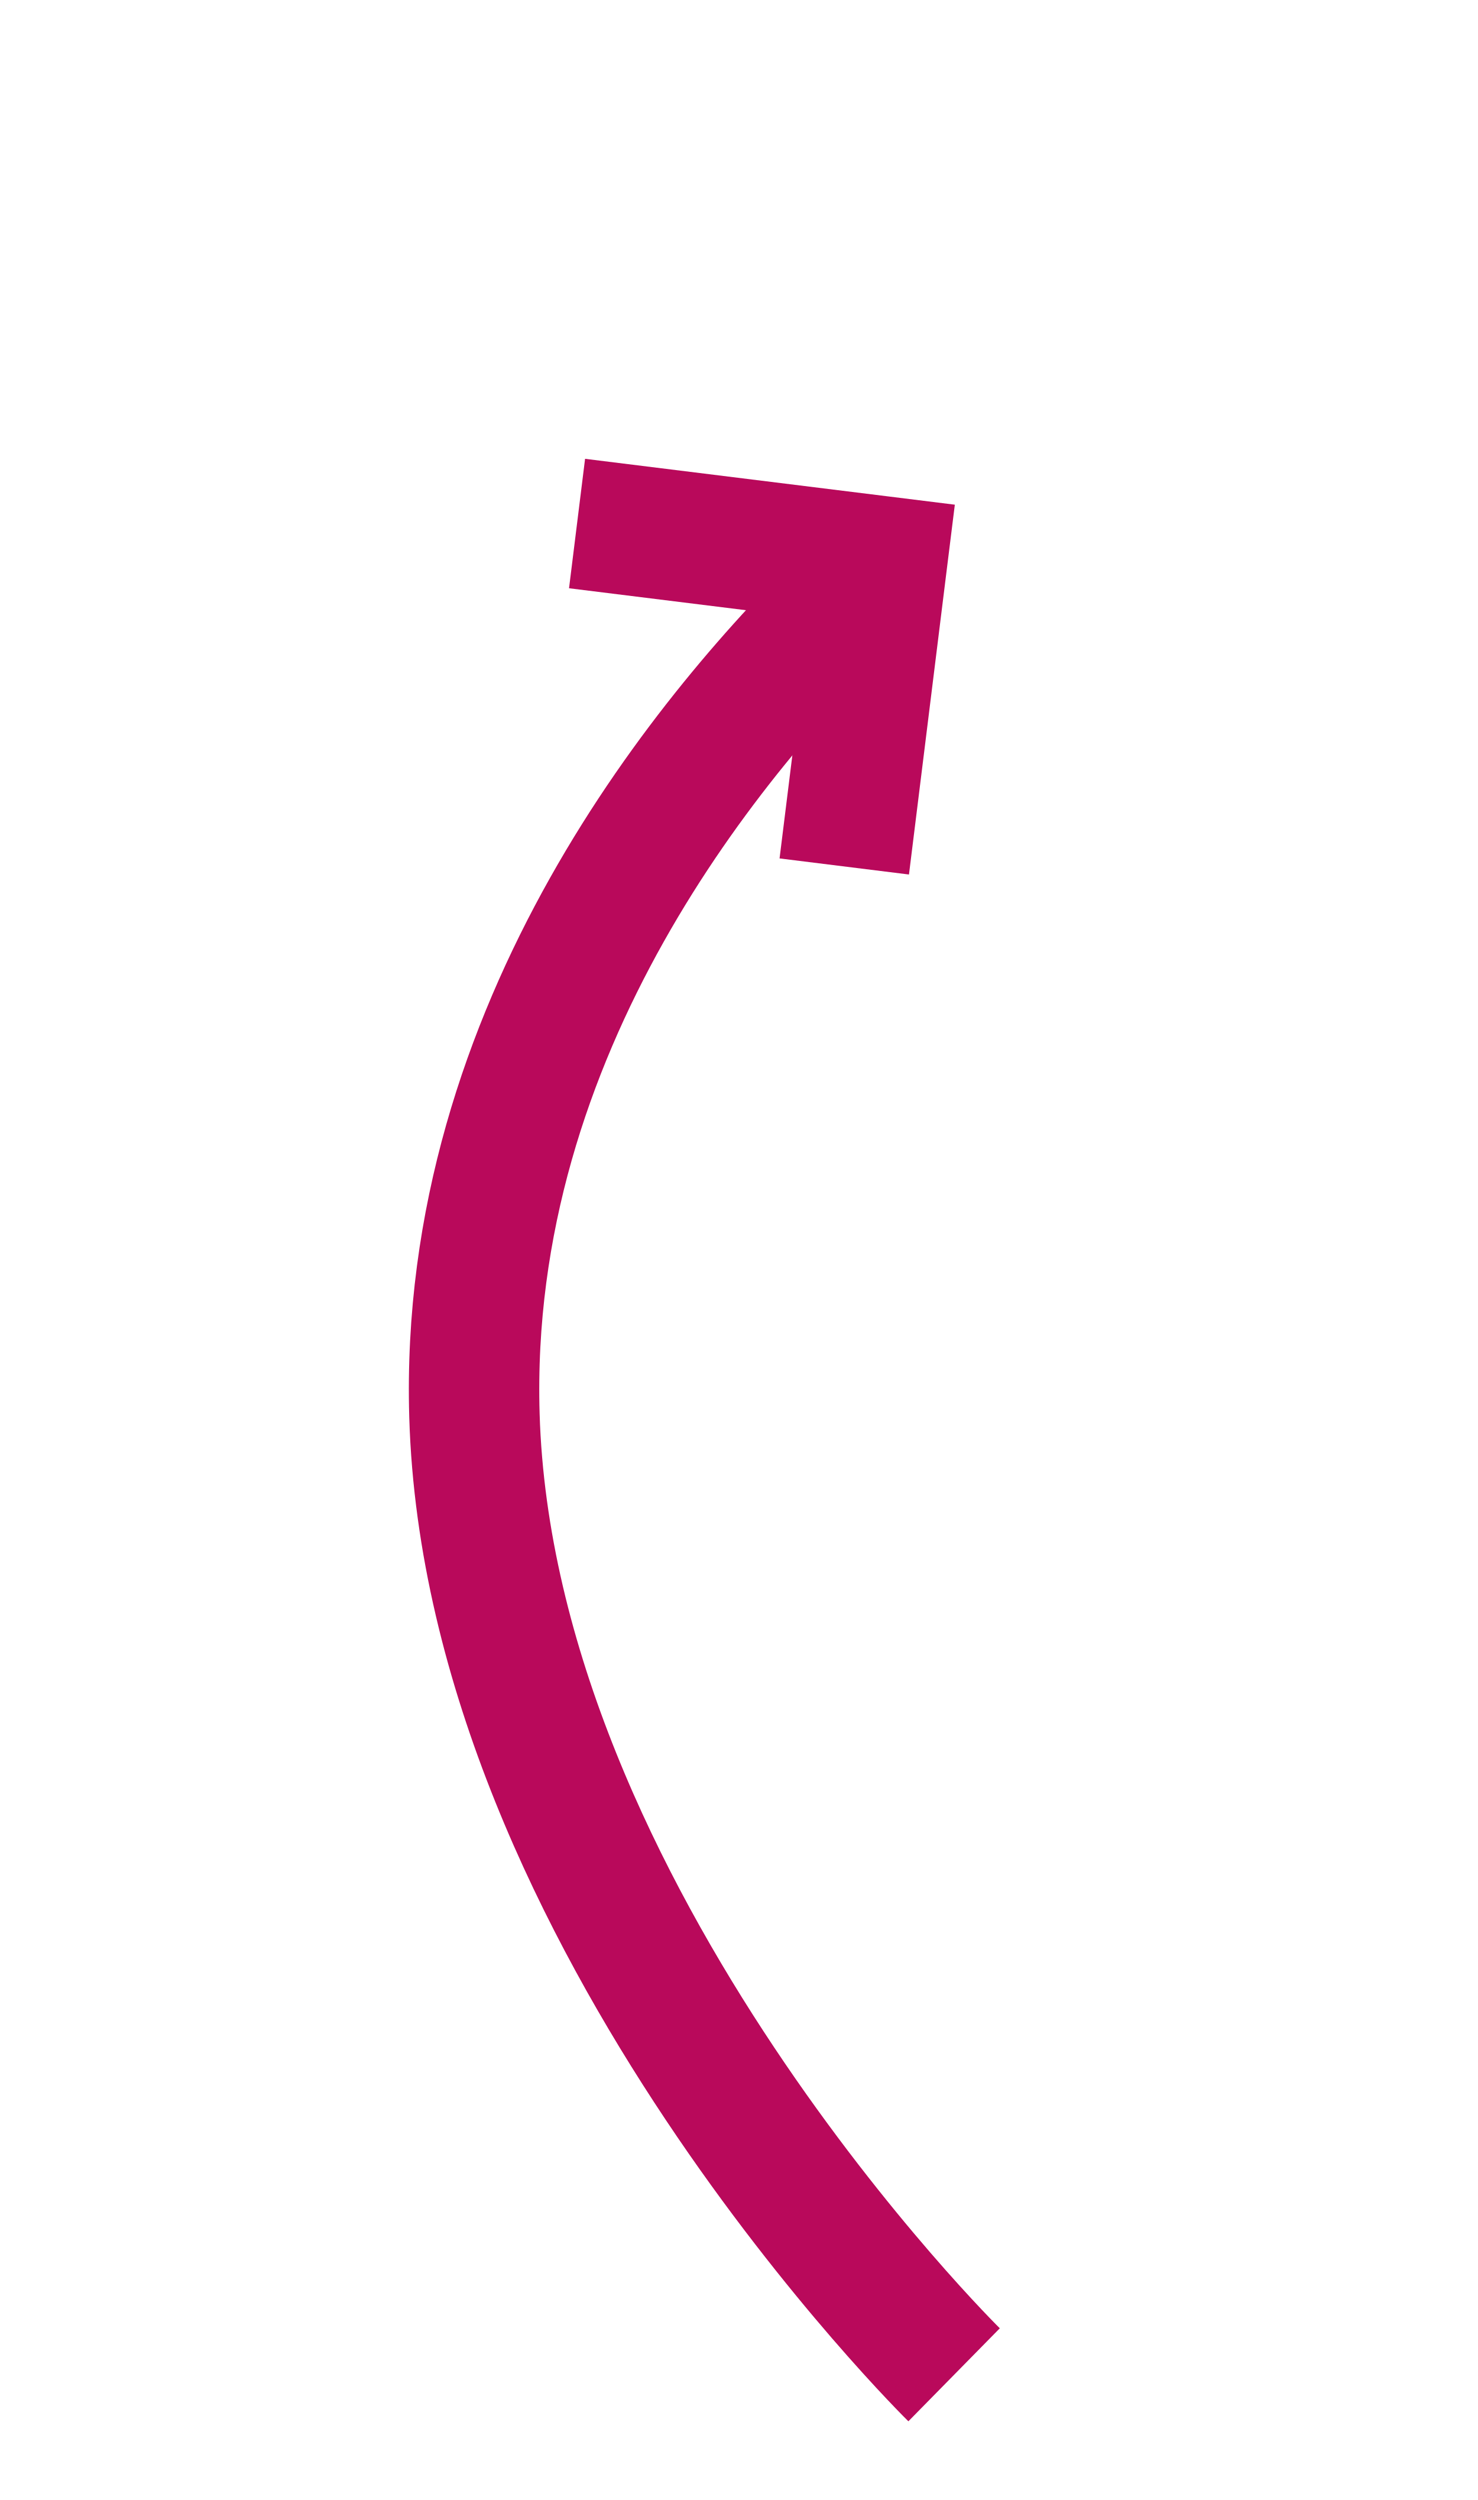 ﻿<?xml version="1.0" encoding="utf-8"?>
<svg version="1.1" xmlns:xlink="http://www.w3.org/1999/xlink" width="34px" height="57.5px" xmlns="http://www.w3.org/2000/svg">
  <g transform="matrix(1 0 0 1 -49 -38 )">
    <path d="M 8.687 2.592  C 5.382 5.783  -0.352 12.634  -0.086 21.558  C 0.259 33.112  10.948 43.621  10.948 43.621  " stroke-width="3" stroke="#b9095b" fill="none" transform="matrix(1 0 0 1 60 49 )" />
    <path d="M 2.09 2.53  L 7.619 3.216  L 6.933 8.744  L 9.91 9.114  L 10.78 2.096  L 10.965 0.608  L 9.476 0.423  L 2.459 -0.447  L 2.09 2.53  Z " fill-rule="nonzero" fill="#b9095b" stroke="none" transform="matrix(1 0 0 1 60 49 )" />
  </g>
</svg>